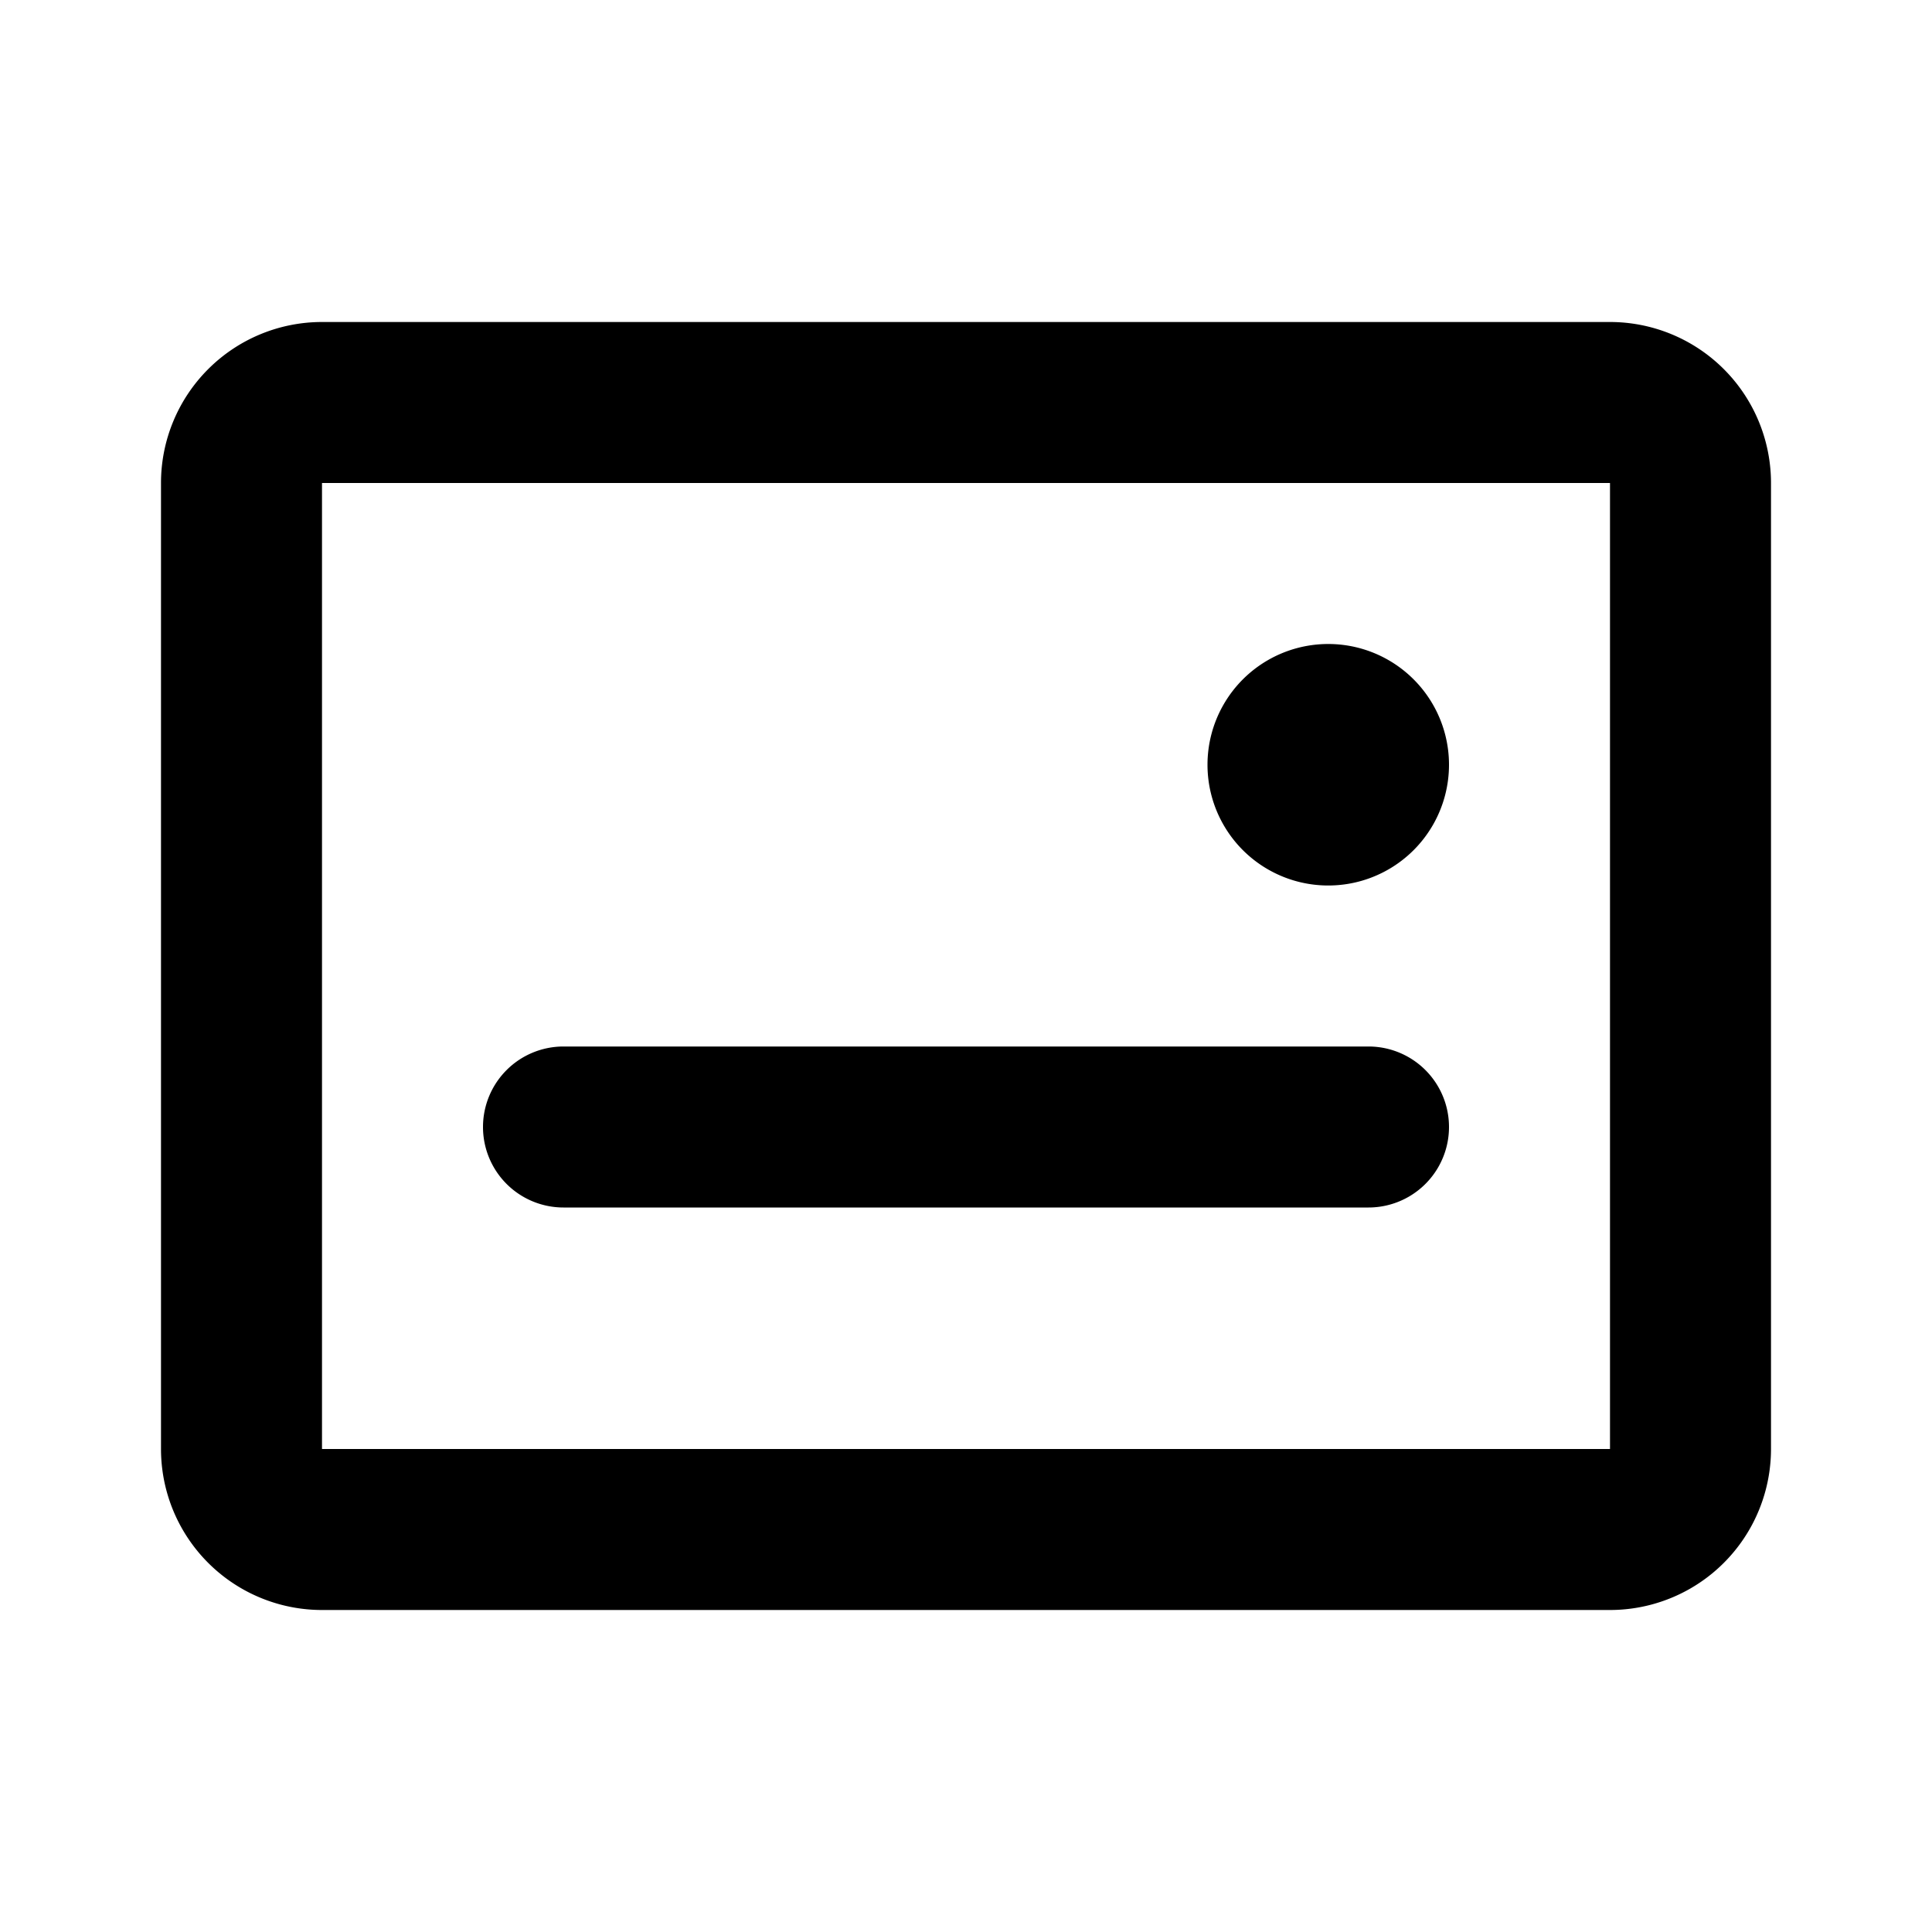 <svg width="24" height="24"  xmlns="http://www.w3.org/2000/svg"><path d="M6 14a1 1 0 0 1 1-1h10a1 1 0 1 1 0 2H7a1 1 0 0 1-1-1ZM16.5 8a1.5 1.5 0 1 0 0 3 1.5 1.5 0 0 0 0-3Z" /><path fill-rule="evenodd" clip-rule="evenodd" d="M4 4a2 2 0 0 0-2 2v12a2 2 0 0 0 2 2h16a2 2 0 0 0 2-2V6a2 2 0 0 0-2-2H4Zm16 2H4v12h16V6Z" /></svg>